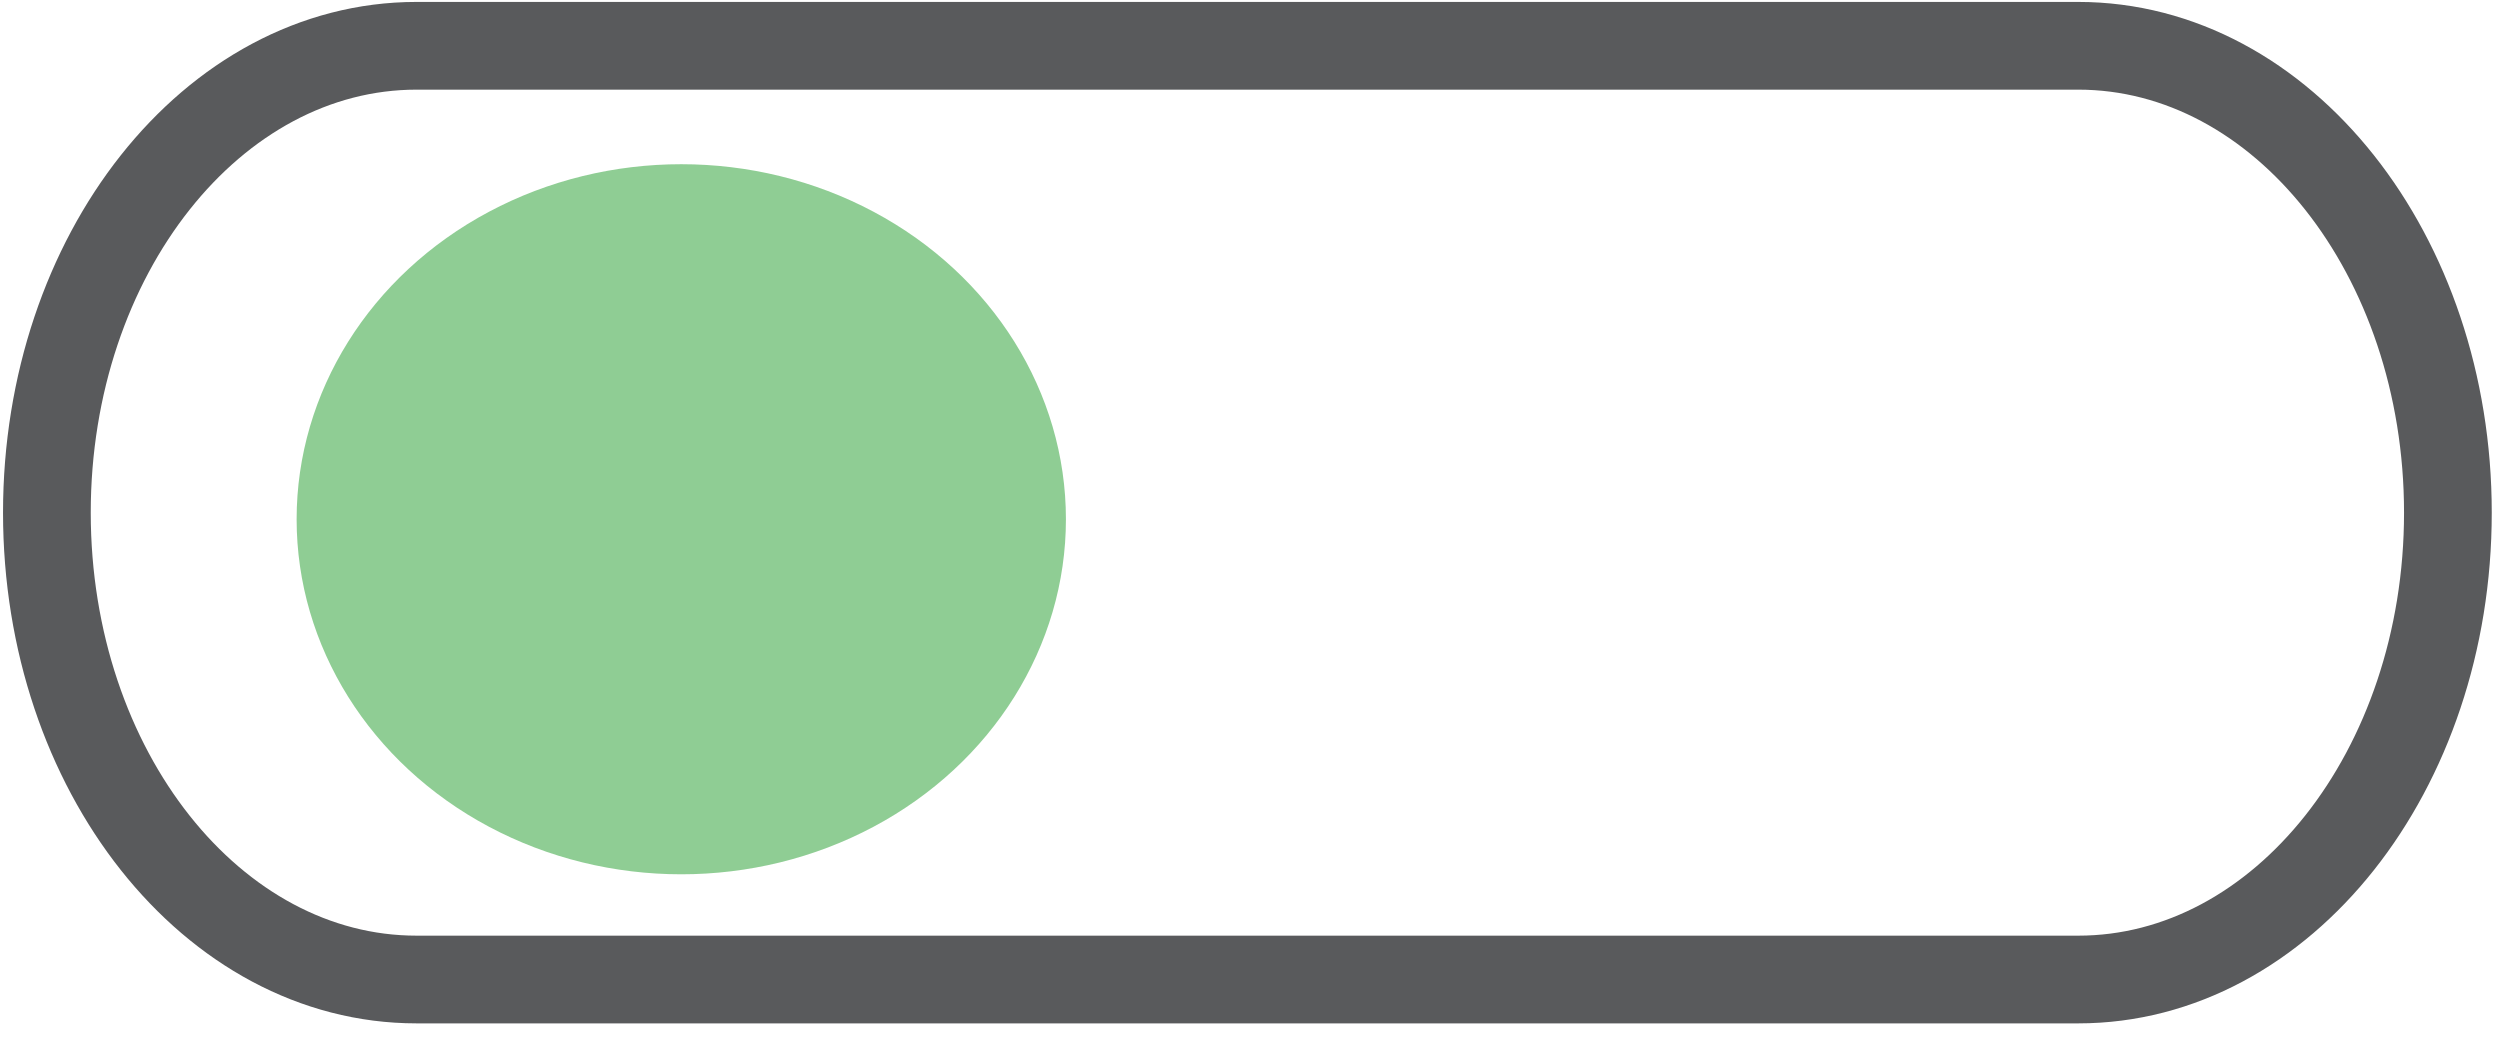 <?xml version="1.0" encoding="utf-8"?>
<!-- Generator: Adobe Illustrator 15.1.0, SVG Export Plug-In . SVG Version: 6.00 Build 0)  -->
<!DOCTYPE svg PUBLIC "-//W3C//DTD SVG 1.1//EN" "http://www.w3.org/Graphics/SVG/1.1/DTD/svg11.dtd">
<svg version="1.1" id="Capa_1" xmlns="http://www.w3.org/2000/svg" xmlns:xlink="http://www.w3.org/1999/xlink" x="0px" y="0px"
	 width="57px" height="24px" viewBox="0 0 57 24" enable-background="new 0 0 57 24" xml:space="preserve">
<g>
	<path fill="none" stroke="#595A5C" stroke-width="2" stroke-miterlimit="10" d="M55.812,11.689c0,5.879-3.775,10.644-8.43,10.644
		H9.498c-4.655,0-8.429-4.765-8.429-10.644l0,0c0-5.879,3.774-10.645,8.429-10.645h37.884C52.036,1.044,55.812,5.81,55.812,11.689
		L55.812,11.689z"/>
	<ellipse fill="#8FCD94" cx="15.533" cy="11.839" rx="8.77" ry="8.095"/>
</g>
</svg>
